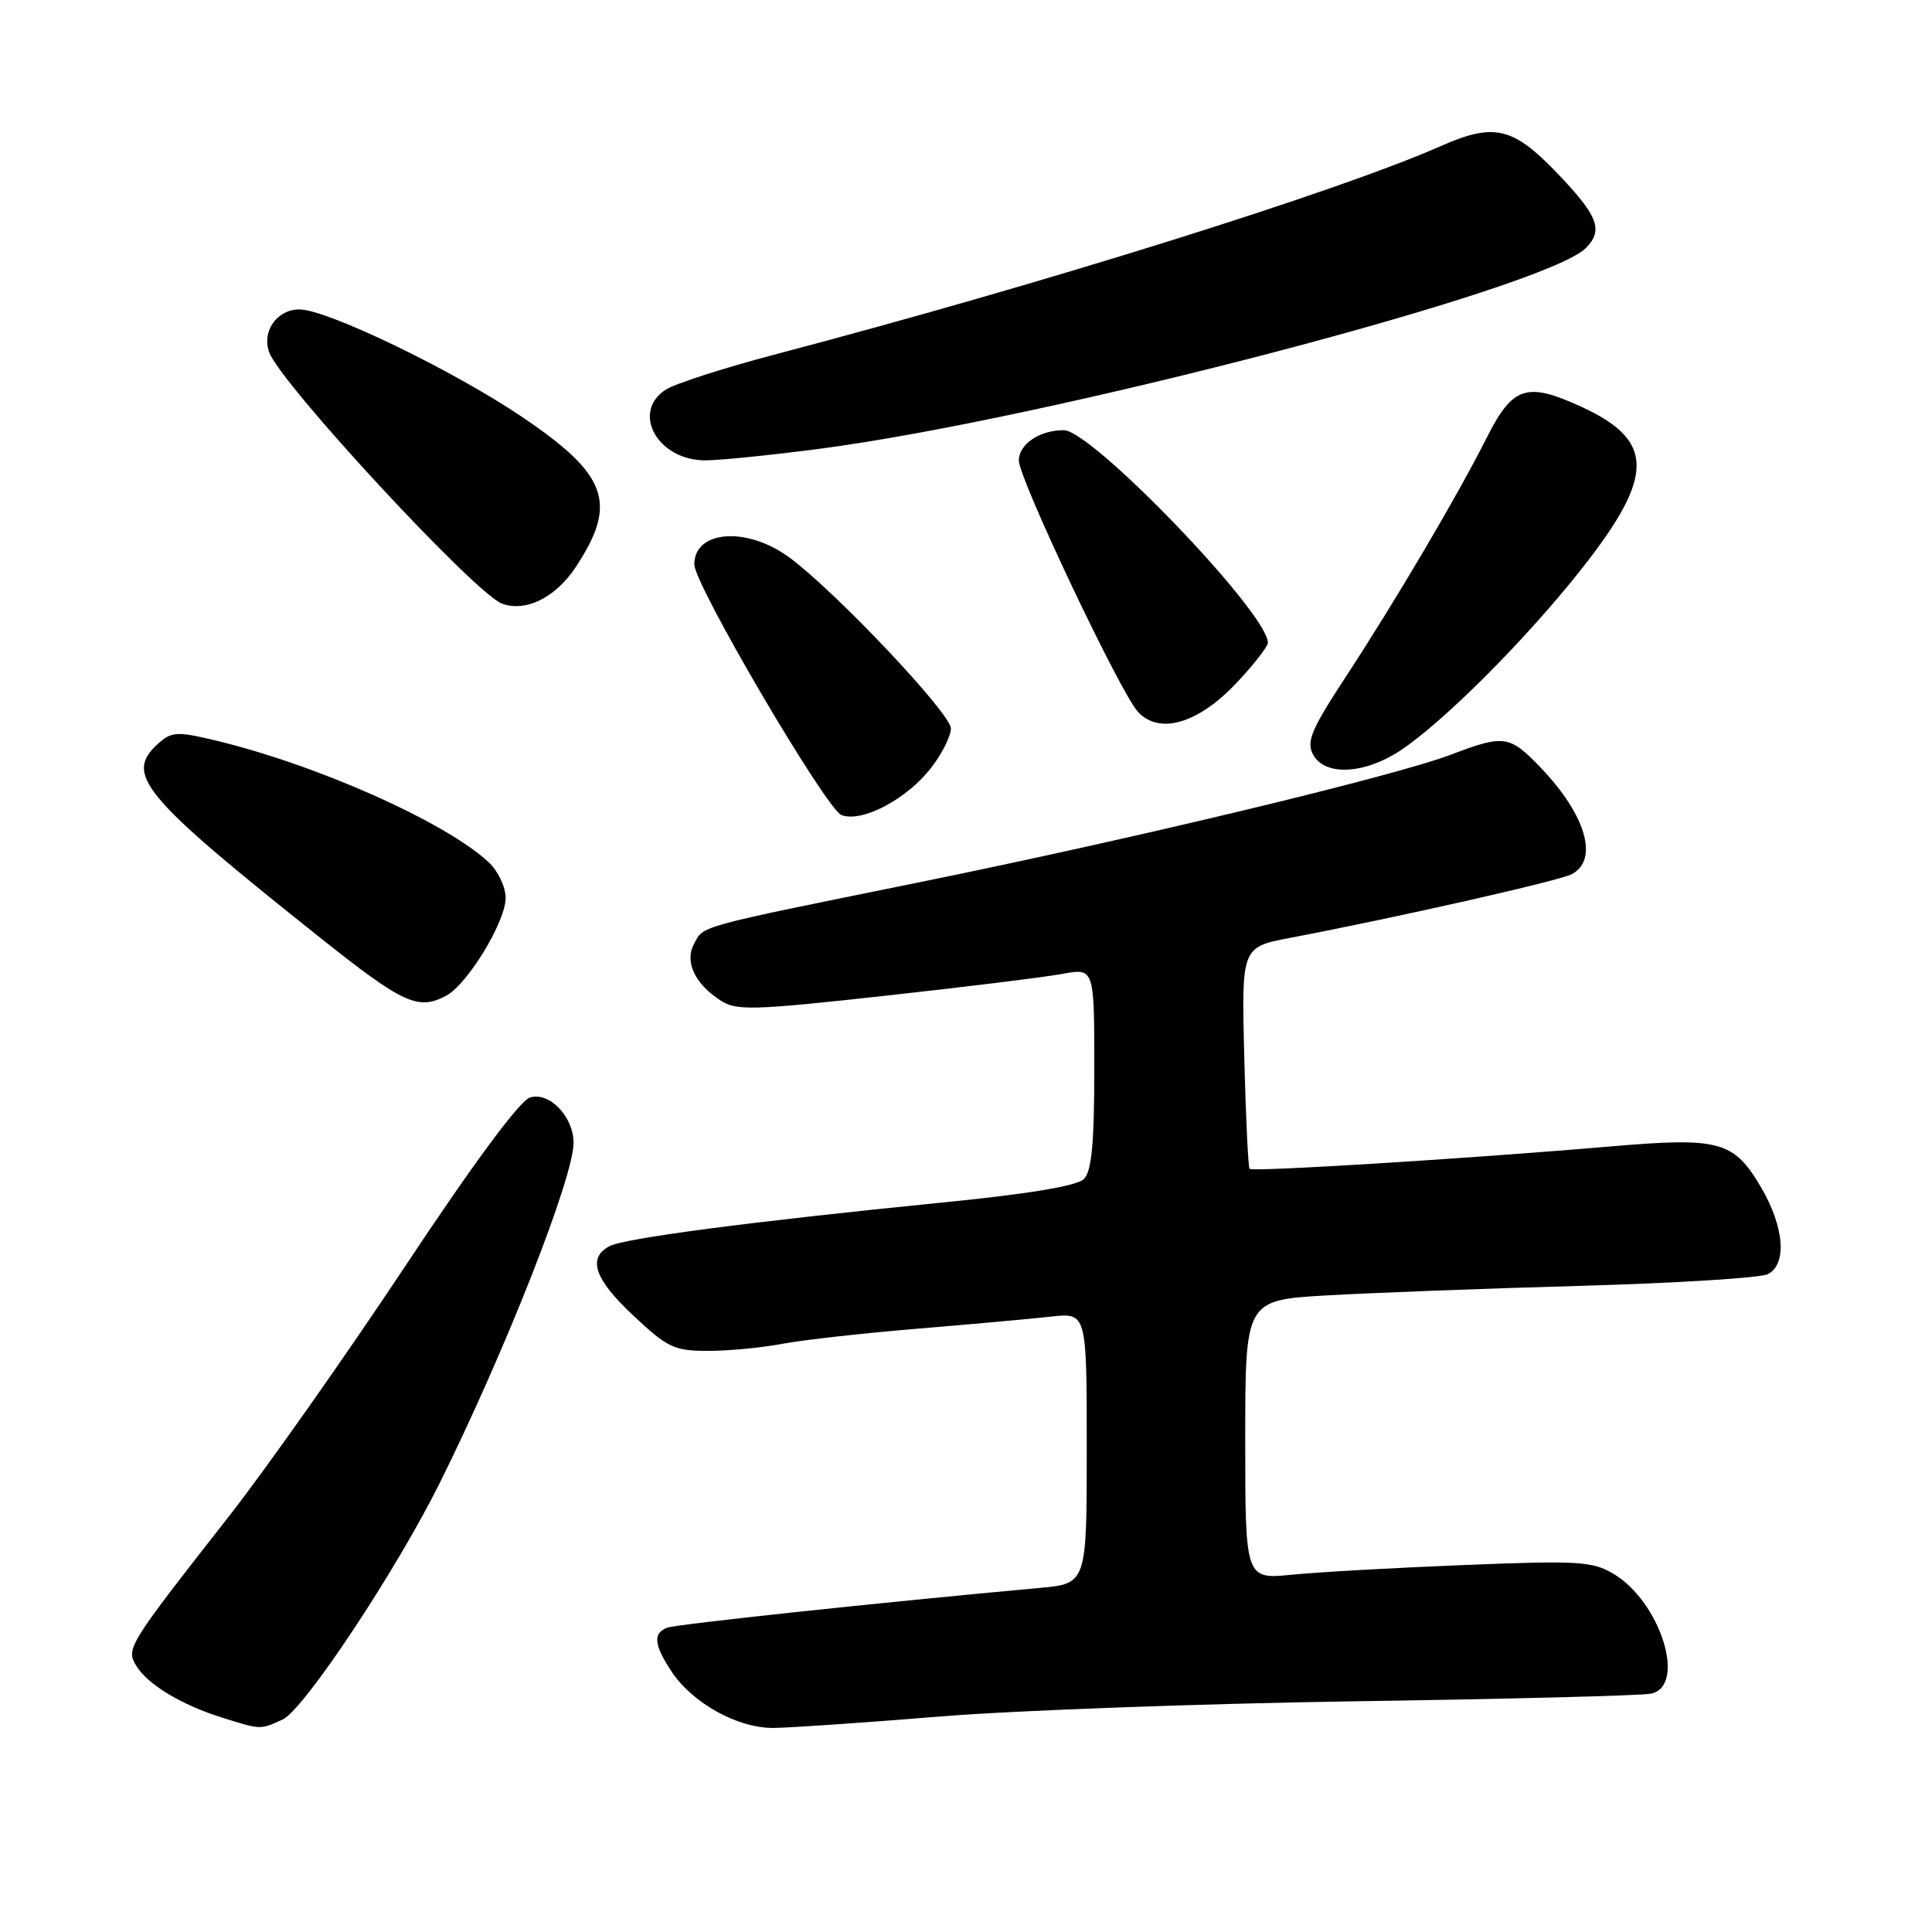 <?xml version="1.0" encoding="UTF-8" standalone="no"?>
<!DOCTYPE svg PUBLIC "-//W3C//DTD SVG 1.1//EN" "http://www.w3.org/Graphics/SVG/1.1/DTD/svg11.dtd" >
<svg xmlns="http://www.w3.org/2000/svg" xmlns:xlink="http://www.w3.org/1999/xlink" version="1.1" viewBox="0 0 256 256">
 <g >
 <path fill="currentColor"
d=" M 37.46 227.84 C 40.26 226.56 52.47 208.17 58.27 196.50 C 66.93 179.07 76.00 156.03 76.00 151.44 C 76.00 147.96 72.79 144.62 70.22 145.43 C 68.86 145.86 62.74 154.13 53.67 167.81 C 45.75 179.74 35.27 194.61 30.39 200.85 C 16.81 218.19 16.65 218.46 18.10 220.79 C 19.64 223.25 24.07 225.91 29.42 227.59 C 34.62 229.22 34.44 229.21 37.46 227.84 Z  M 124.50 227.45 C 134.40 226.64 159.15 225.74 179.50 225.43 C 199.85 225.13 217.51 224.68 218.75 224.42 C 223.55 223.44 220.03 212.22 213.75 208.51 C 210.99 206.88 209.04 206.77 194.09 207.37 C 184.97 207.73 174.69 208.31 171.25 208.65 C 165.00 209.28 165.00 209.28 165.00 190.78 C 165.00 172.28 165.00 172.28 175.75 171.65 C 181.66 171.31 196.85 170.73 209.50 170.38 C 222.15 170.02 233.29 169.33 234.25 168.83 C 236.82 167.51 236.43 162.60 233.36 157.35 C 229.75 151.19 227.87 150.67 213.52 151.90 C 194.70 153.52 165.96 155.30 165.58 154.88 C 165.39 154.67 165.07 147.97 164.87 140.00 C 164.50 125.50 164.50 125.50 171.00 124.26 C 184.80 121.64 206.58 116.72 208.25 115.84 C 211.88 113.95 210.17 108.01 204.18 101.75 C 200.04 97.42 199.31 97.31 192.30 99.98 C 184.72 102.86 150.26 111.13 121.50 116.97 C 92.02 122.96 93.28 122.62 91.96 125.07 C 90.70 127.43 92.04 130.32 95.43 132.54 C 97.56 133.94 99.58 133.89 117.14 131.96 C 127.79 130.79 138.41 129.48 140.75 129.05 C 145.00 128.26 145.00 128.26 145.00 141.56 C 145.00 151.52 144.65 155.20 143.62 156.23 C 142.72 157.14 136.29 158.21 124.87 159.34 C 99.35 161.89 82.74 164.07 80.75 165.13 C 77.80 166.71 78.77 169.51 83.96 174.36 C 88.46 178.58 89.36 179.00 93.82 179.00 C 96.52 179.00 100.95 178.58 103.67 178.06 C 106.38 177.55 114.43 176.65 121.55 176.06 C 128.67 175.47 136.64 174.75 139.25 174.46 C 144.00 173.93 144.00 173.93 144.00 191.89 C 144.00 209.84 144.00 209.84 137.75 210.41 C 116.77 212.32 89.58 215.22 88.40 215.68 C 86.50 216.41 86.65 217.95 88.95 221.44 C 91.74 225.67 97.73 229.00 102.50 228.96 C 104.70 228.94 114.60 228.26 124.50 227.45 Z  M 59.13 131.93 C 61.96 130.42 67.00 122.12 67.00 118.98 C 67.00 117.53 65.99 115.40 64.75 114.25 C 58.99 108.88 41.74 101.22 28.20 98.03 C 23.46 96.91 22.70 96.96 20.95 98.54 C 16.44 102.63 18.76 105.41 42.42 124.25 C 53.44 133.02 55.41 133.92 59.13 131.93 Z  M 123.44 101.66 C 124.85 99.82 126.00 97.51 126.00 96.53 C 126.00 94.55 110.72 78.38 104.60 73.87 C 98.98 69.73 92.00 70.24 92.00 74.79 C 92.00 77.47 109.48 107.23 111.50 108.00 C 114.25 109.04 120.24 105.86 123.44 101.66 Z  M 185.61 99.41 C 191.40 95.55 202.33 84.58 209.65 75.28 C 219.30 63.01 219.27 58.37 209.50 53.88 C 202.30 50.58 200.44 51.18 197.02 57.96 C 193.05 65.83 184.96 79.54 178.29 89.73 C 173.75 96.67 173.07 98.27 173.99 99.98 C 175.54 102.87 180.80 102.61 185.61 99.41 Z  M 163.75 90.59 C 166.09 88.13 168.00 85.68 168.00 85.16 C 168.00 81.26 144.69 57.00 140.95 57.00 C 137.75 57.00 135.00 58.86 135.00 61.02 C 135.00 63.42 148.38 91.65 150.76 94.29 C 153.56 97.38 158.68 95.93 163.75 90.59 Z  M 76.27 75.17 C 81.88 66.69 80.55 62.93 69.23 55.28 C 60.05 49.07 43.33 41.00 39.67 41.00 C 36.70 41.00 34.66 43.90 35.67 46.68 C 37.15 50.80 62.90 78.60 66.49 79.97 C 69.62 81.16 73.60 79.20 76.27 75.17 Z  M 108.58 59.47 C 138.96 55.49 204.74 38.26 210.12 32.88 C 212.51 30.49 211.77 28.59 206.19 22.79 C 200.45 16.83 197.93 16.26 190.95 19.34 C 177.22 25.41 138.21 37.62 102.50 47.02 C 95.90 48.76 89.49 50.83 88.25 51.61 C 83.57 54.59 87.12 61.00 93.45 61.00 C 95.35 61.00 102.16 60.31 108.58 59.47 Z "/>
</g>
</svg>